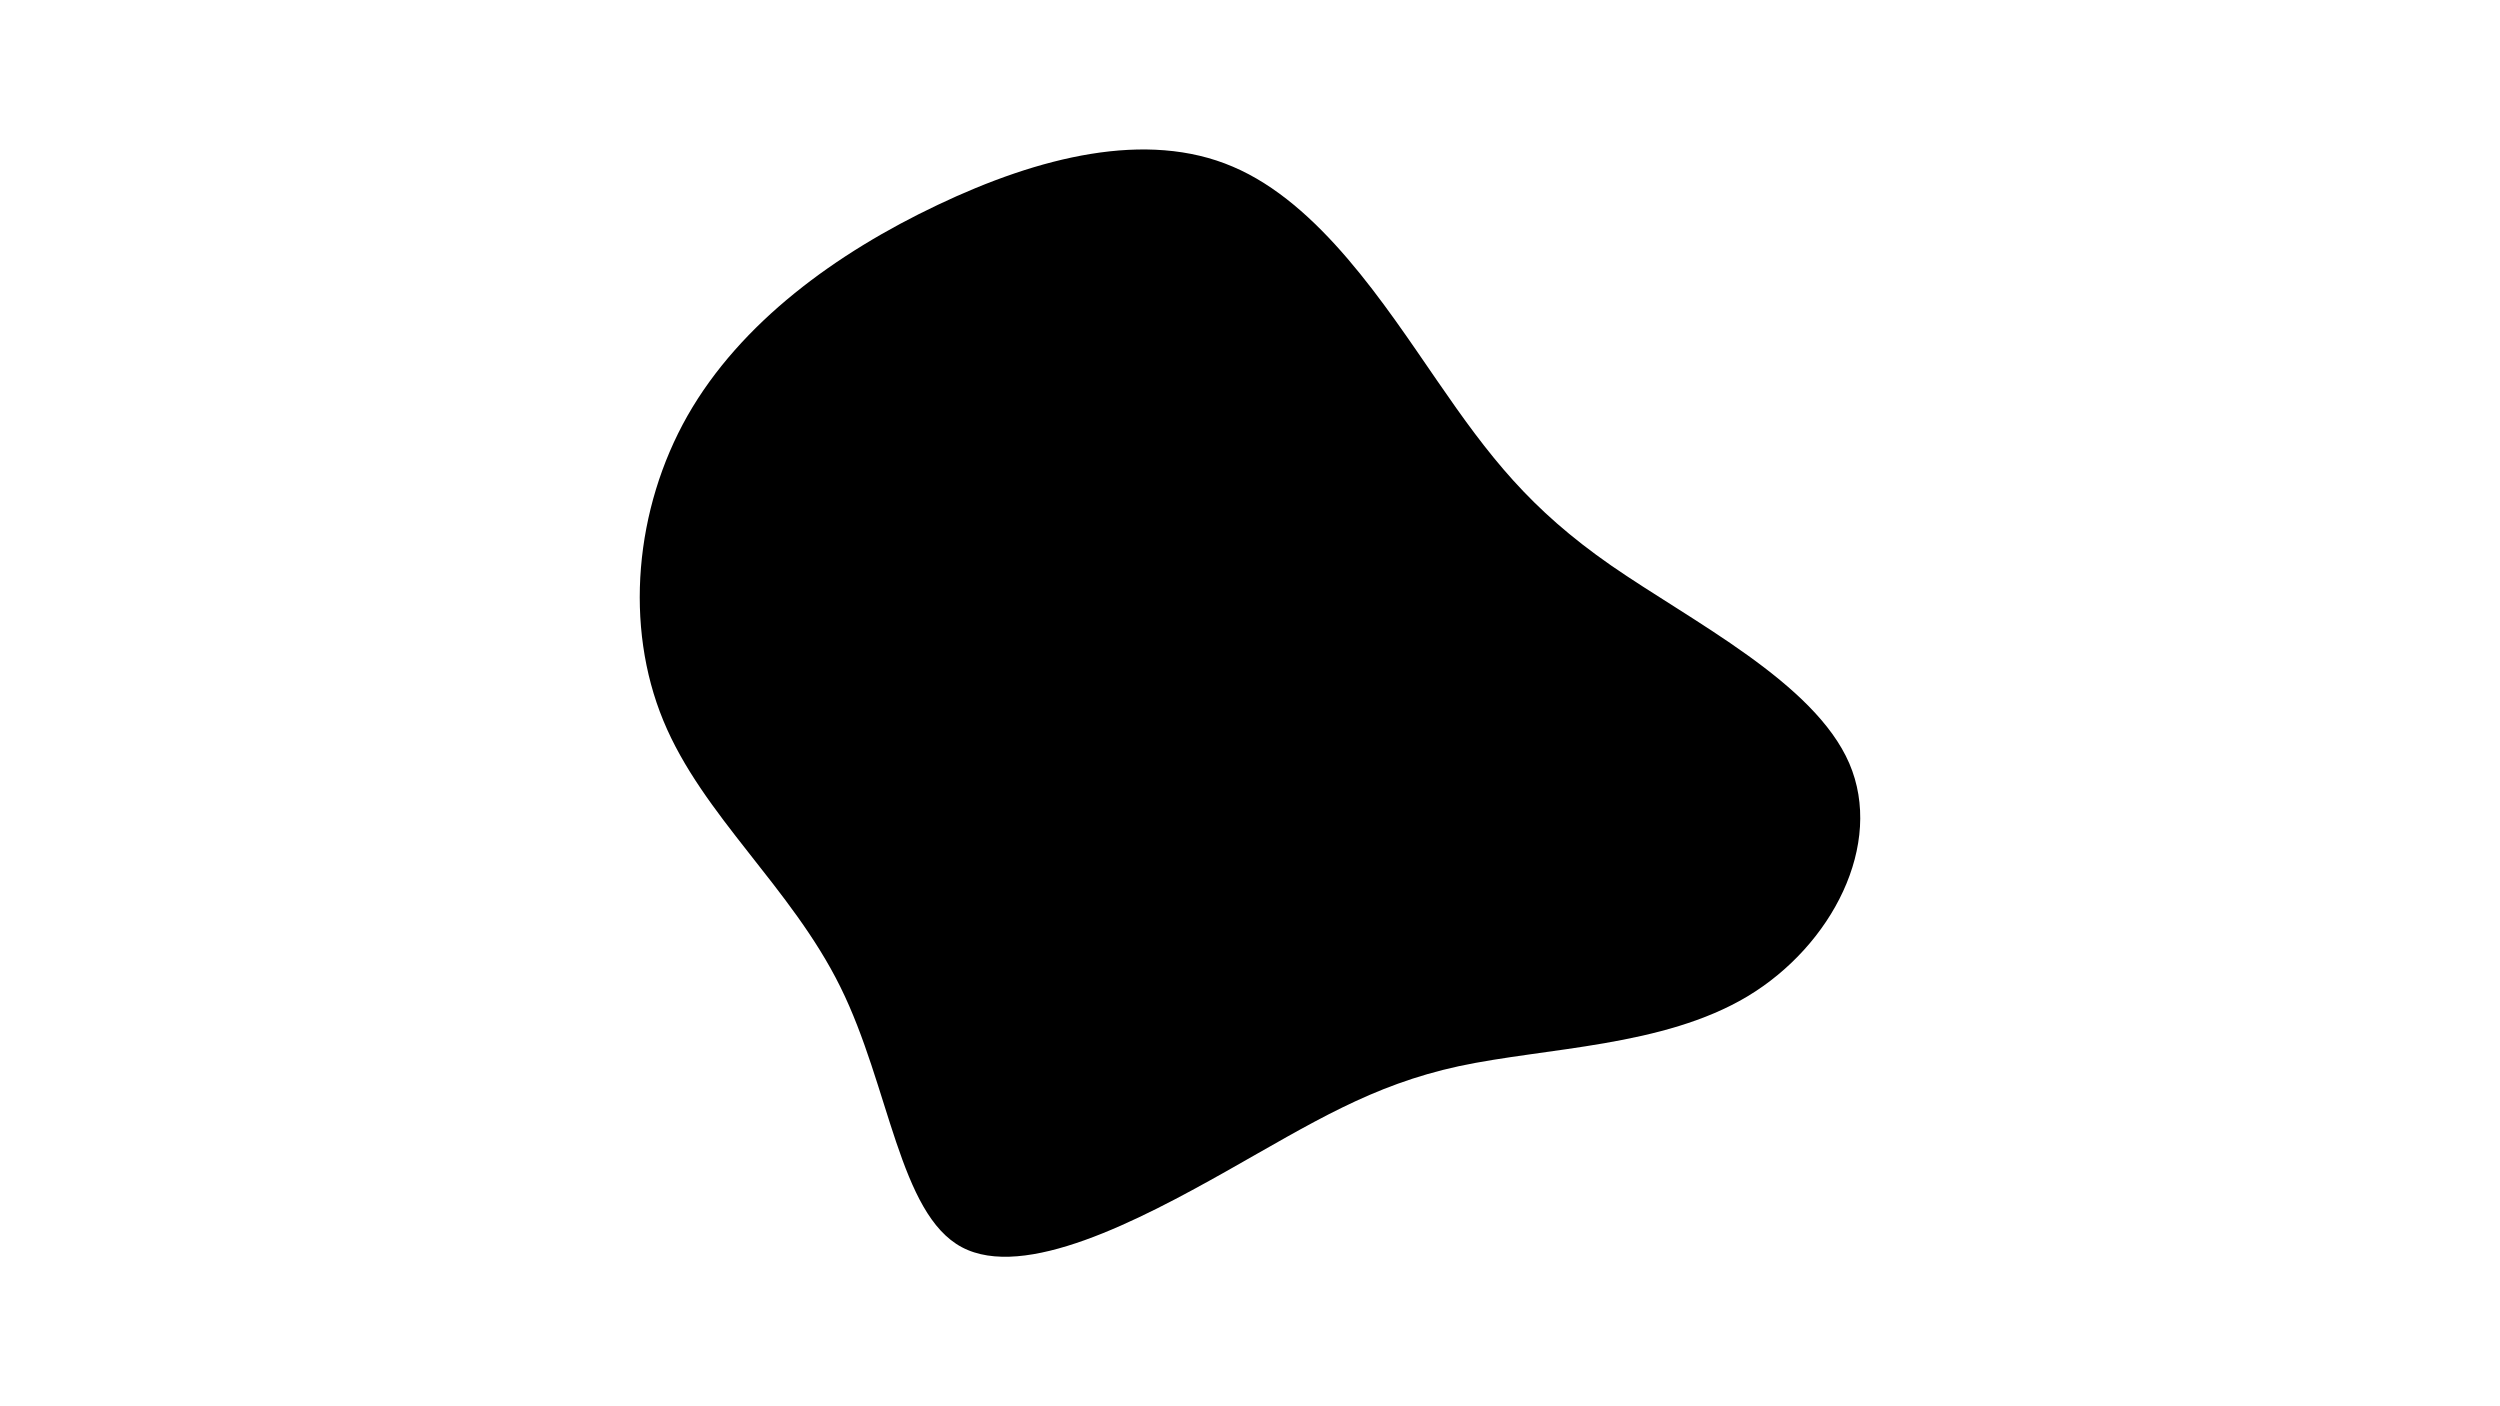 <svg id="visual" viewBox="0 0 960 540" width="960" height="540" xmlns="http://www.w3.org/2000/svg" xmlns:xlink="http://www.w3.org/1999/xlink" version="1.1"><g transform="translate(481.618 285.411)"><path d="M70.2 -139.3C90.4 -109.9 105.8 -90 137 -68.3C168.2 -46.7 215.1 -23.3 228.5 7.7C241.9 38.8 221.9 77.7 189.4 97.2C157 116.6 112.3 116.8 78.6 124C45 131.3 22.5 145.6 -10.8 164.4C-44.2 183.2 -88.3 206.3 -112.3 193.5C-136.3 180.7 -140 131.8 -158.9 93.6C-177.8 55.3 -211.9 27.7 -226.9 -8.7C-241.9 -45 -237.9 -90 -217.6 -125.8C-197.2 -161.6 -160.6 -188.2 -121.6 -206.7C-82.7 -225.2 -41.3 -235.6 -8.2 -221.4C25 -207.3 50 -168.6 70.2 -139.3" fill="#000000"></path></g></svg>